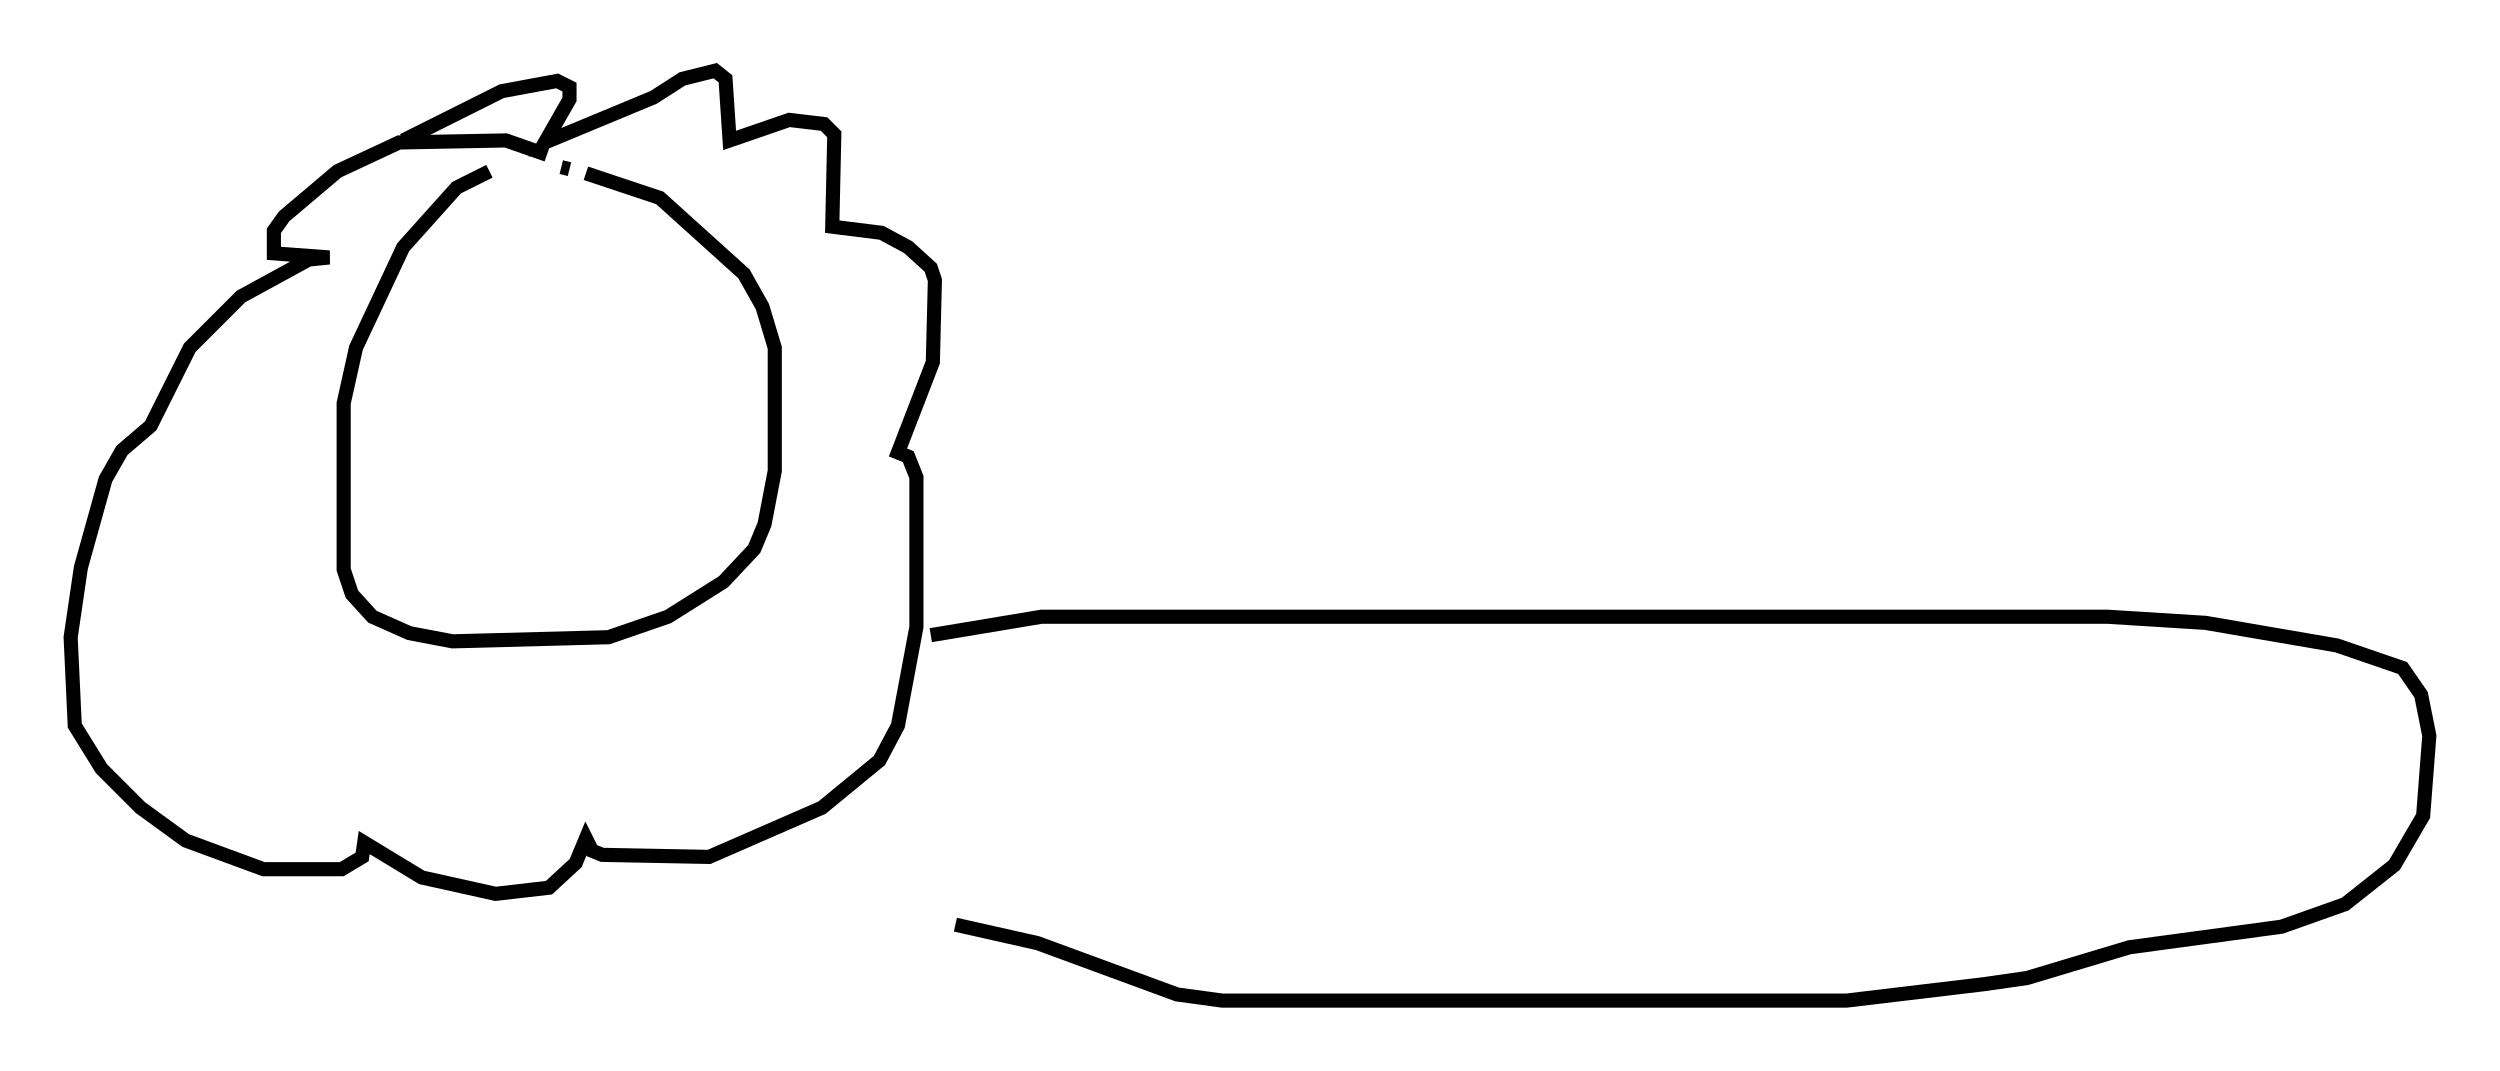 <?xml version="1.0" encoding="utf-8" ?>
<svg baseProfile="full" height="75.799" version="1.1" width="176.894" xmlns="http://www.w3.org/2000/svg" xmlns:ev="http://www.w3.org/2001/xml-events" xmlns:xlink="http://www.w3.org/1999/xlink"><defs /><rect fill="white" height="75.799" width="176.894" x="0" y="0" /><path d="M42.62, 12.408 m-7.989, -0.291 l-2.324, 1.162 -3.777, 4.212 l-3.341, 7.117 -0.872, 3.922 l0.0, 11.765 0.581, 1.743 l1.453, 1.598 2.615, 1.162 l3.05, 0.581 11.039, -0.291 l4.212, -1.453 3.922, -2.469 l2.179, -2.324 0.726, -1.743 l0.726, -3.777 0.0, -8.715 l-0.872, -2.905 -1.307, -2.324 l-5.955, -5.374 -5.229, -1.743 m-1.162, -0.291 l-0.581, -0.145 m-1.017, -0.872 l-2.905, -1.017 -7.553, 0.145 l-4.358, 2.034 -3.777, 3.196 l-0.726, 1.017 0.0, 1.598 l3.922, 0.291 -1.453, 0.145 l-4.793, 2.615 -3.631, 3.631 l-2.76, 5.52 -2.034, 1.743 l-1.162, 2.034 -1.743, 6.246 l-0.726, 4.939 0.291, 6.246 l1.888, 3.05 2.76, 2.76 l3.196, 2.324 5.52, 2.034 l5.52, 0.0 1.453, -0.872 l0.145, -1.017 4.067, 2.469 l5.229, 1.162 3.777, -0.436 l1.888, -1.743 0.726, -1.743 l0.436, 0.872 0.726, 0.291 l7.553, 0.145 7.989, -3.486 l4.067, -3.341 1.307, -2.469 l1.307, -6.972 0.0, -10.603 l-0.581, -1.453 -0.726, -0.291 l2.469, -6.391 0.145, -5.81 l-0.291, -0.872 -1.598, -1.453 l-1.888, -1.017 -3.486, -0.436 l0.145, -6.536 -0.726, -0.726 l-2.469, -0.291 -4.212, 1.453 l-0.291, -4.358 -0.726, -0.581 l-2.324, 0.581 -2.034, 1.307 l-7.698, 3.196 1.743, -3.05 l0.0, -0.872 -0.872, -0.436 l-3.922, 0.726 -6.972, 3.486 m37.33, 35.006 l7.844, -1.307 75.385, 0.0 l6.972, 0.436 9.296, 1.598 l4.648, 1.598 1.307, 1.888 l0.581, 2.905 -0.436, 5.665 l-2.034, 3.486 -3.486, 2.76 l-4.503, 1.598 -10.749, 1.453 l-7.263, 2.179 -3.05, 0.436 l-9.732, 1.162 -44.156, 0.0 l-3.196, -0.436 -9.877, -3.631 l-5.81, -1.307 " fill="none" stroke="black" stroke-width="1" /></svg>